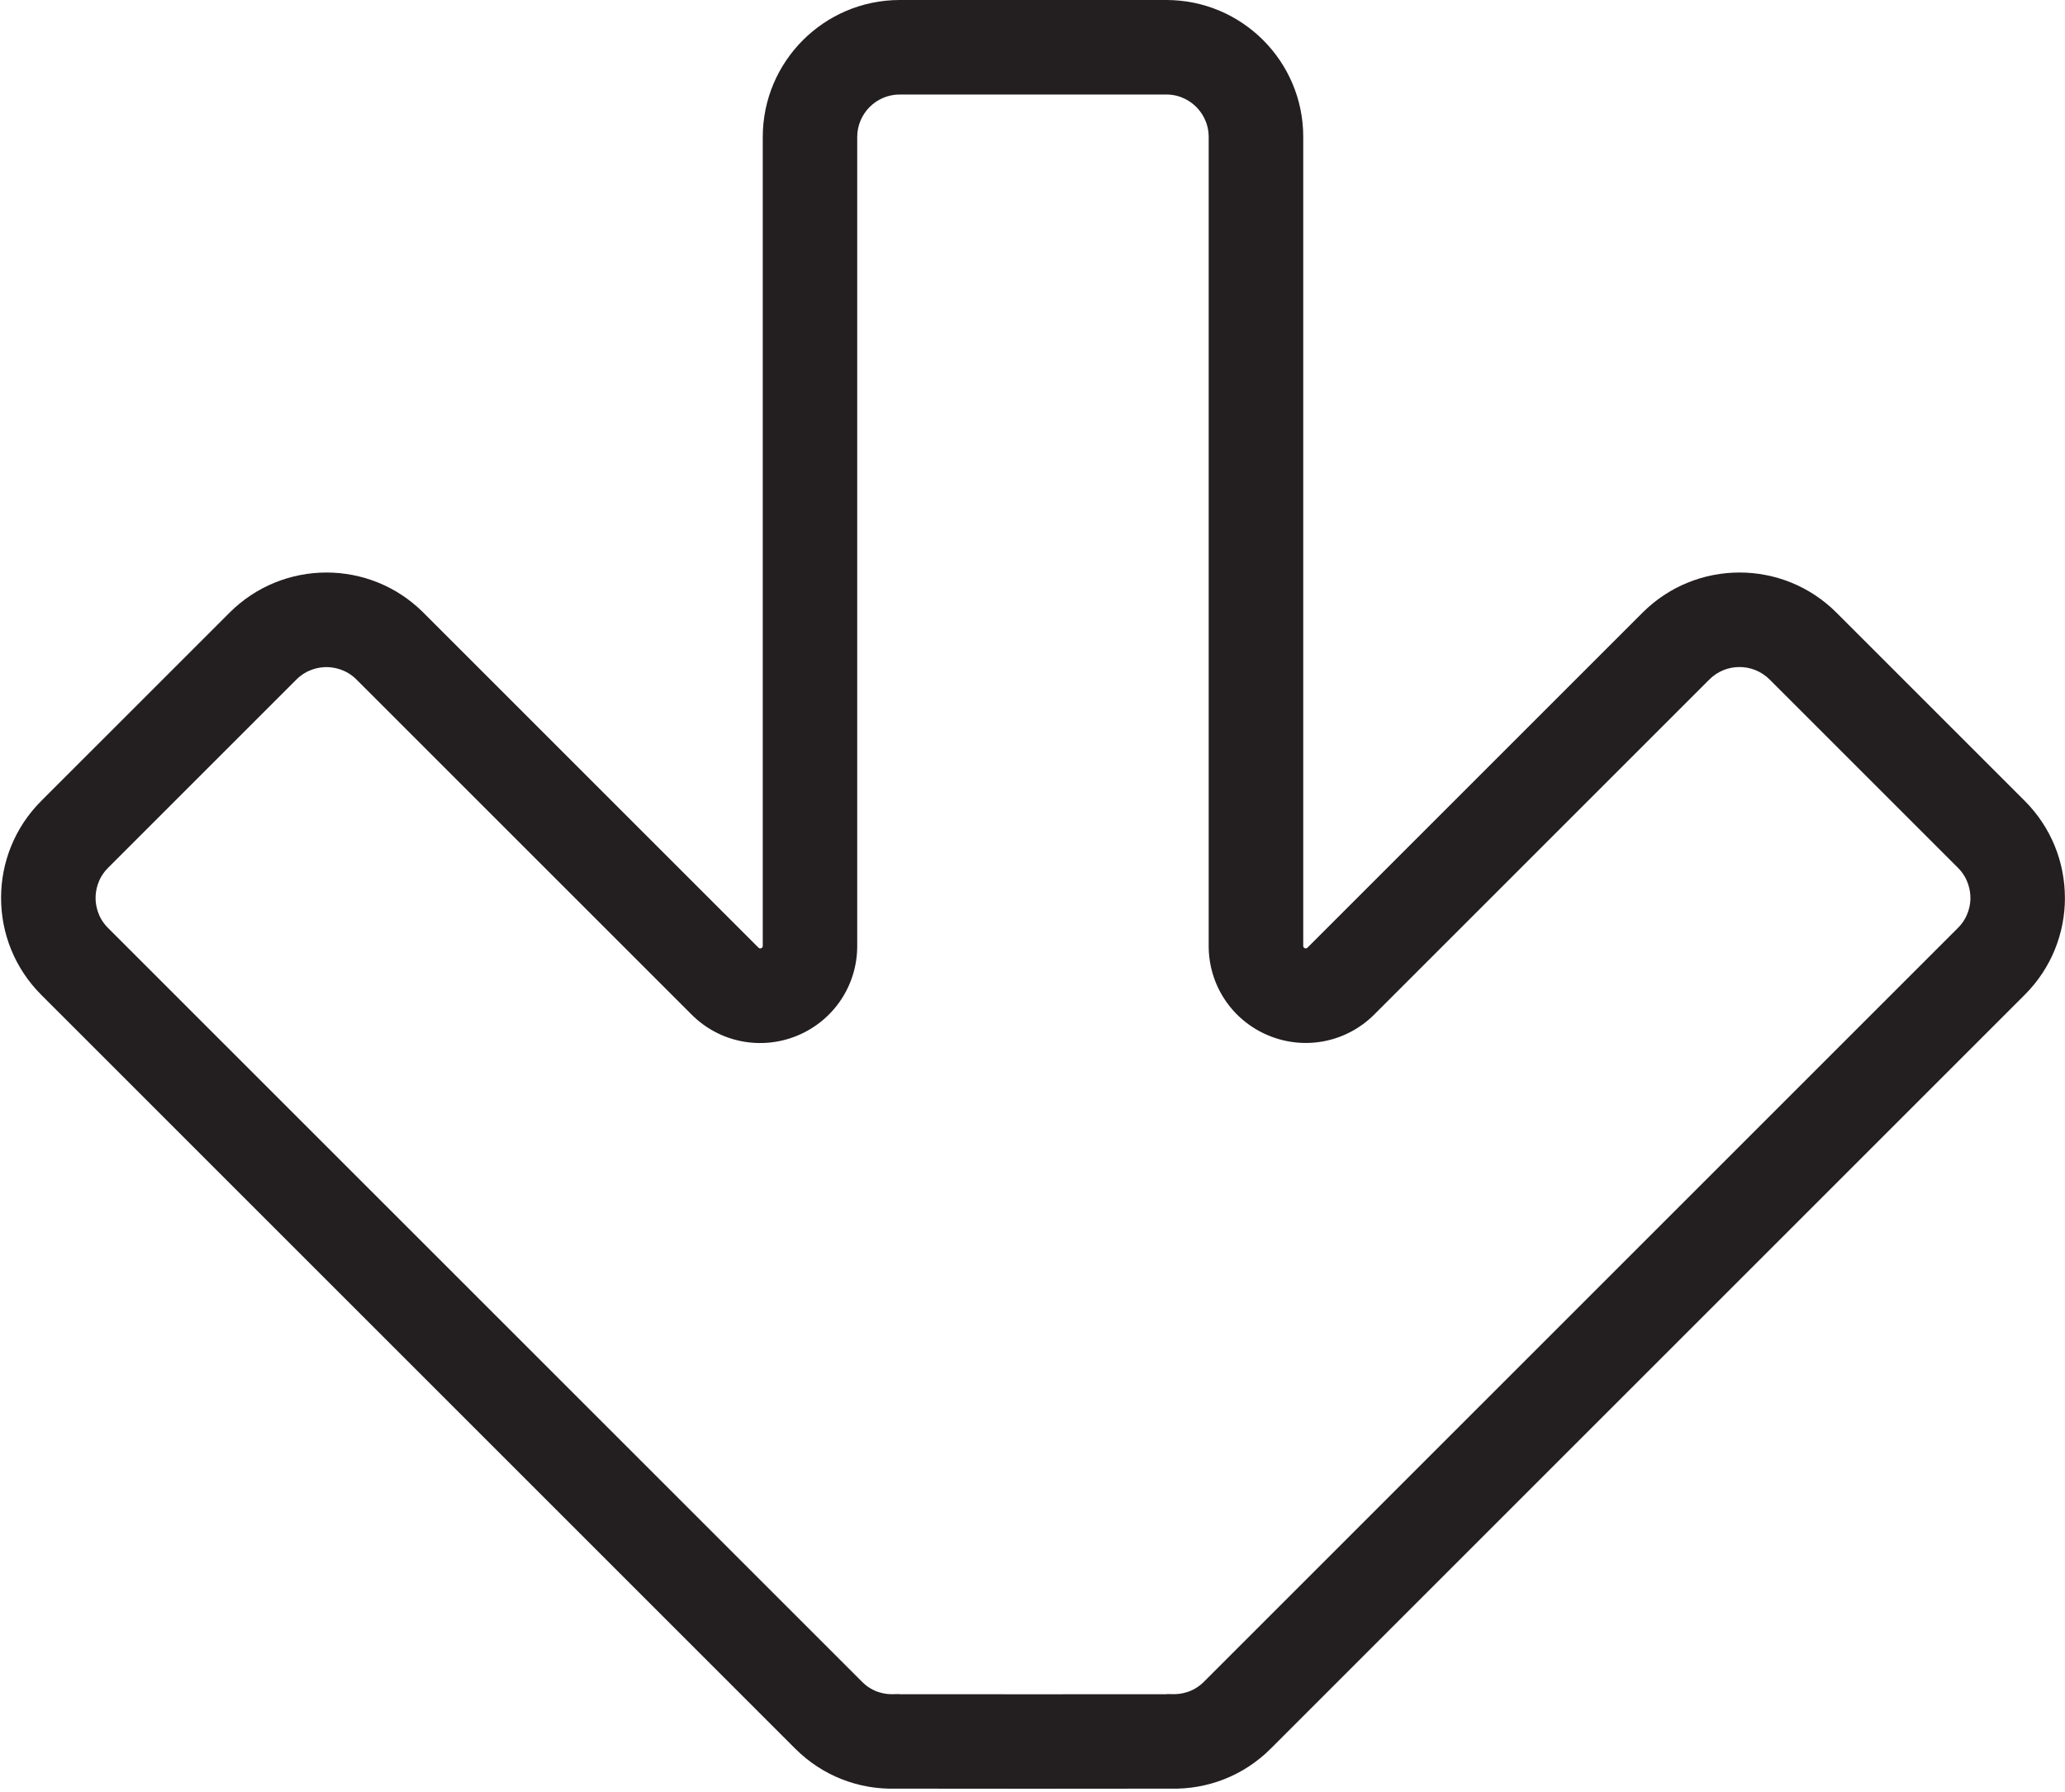 <?xml version="1.0" encoding="UTF-8"?>
<svg id="Layer_2" data-name="Layer 2" xmlns="http://www.w3.org/2000/svg" viewBox="0 0 850.41 738.22">
  <defs>
    <style>
      .cls-1 {
        fill: #231f20;
      }
    </style>
  </defs>
  <path class="cls-1" d="M811.47,369.83c0,2.7-.68,7.93-5.14,12.39l-310.53,310.53c-4.59,4.59-9.91,5.16-12.7,5.1l-2.21-.04-.57,.06c-12.29,.04-97.51,.04-109.8,0l-.61-.06-2.25,.06c-2.74,.06-8.03-.49-12.6-5.06L44.5,382.26c-4.47-4.47-5.14-9.69-5.14-12.39s.68-7.93,5.14-12.39l77.55-77.55c4.47-4.47,9.69-5.14,12.39-5.14s7.93,.68,12.39,5.14l138,138c11.47,11.47,28.56,14.85,43.53,8.66,14.97-6.21,24.66-20.69,24.66-36.89V56.44c0-9.65,7.85-17.51,17.51-17.51h109.76c6.29,0,10.43,3.2,12.35,5.12,1.91,1.91,5.12,6.06,5.12,12.39V389.66c0,16.2,9.67,30.69,24.66,36.89,14.97,6.21,32.06,2.81,43.53-8.66l138-138c6.84-6.84,17.96-6.84,24.81,0l77.55,77.55c4.47,4.47,5.14,9.69,5.14,12.39m38.92,0c0-14.44-5.51-28.9-16.53-39.92l-77.55-77.55c-22.04-22.04-57.79-22.04-79.85,0l-138,138c-.64,.64-1.74,.18-1.74-.72V56.37C536.71,25.24,511.43-.02,480.27,0h-109.72C339.42,0,314.12,25.3,314.12,56.44V389.66c0,.9-1.11,1.35-1.74,.72L174.38,252.37c-22.04-22.04-57.77-22.06-79.85,0L16.97,329.93C5.95,340.95,.44,355.39,.44,369.85s5.51,28.9,16.53,39.92l310.55,310.55c11.33,11.33,26.28,16.82,41.09,16.45,.64,.06,112.97,.06,113.61,0,14.83,.35,29.81-5.16,41.11-16.49l310.53-310.53c11.02-11.02,16.53-25.46,16.53-39.92h.02Z"/>
</svg>